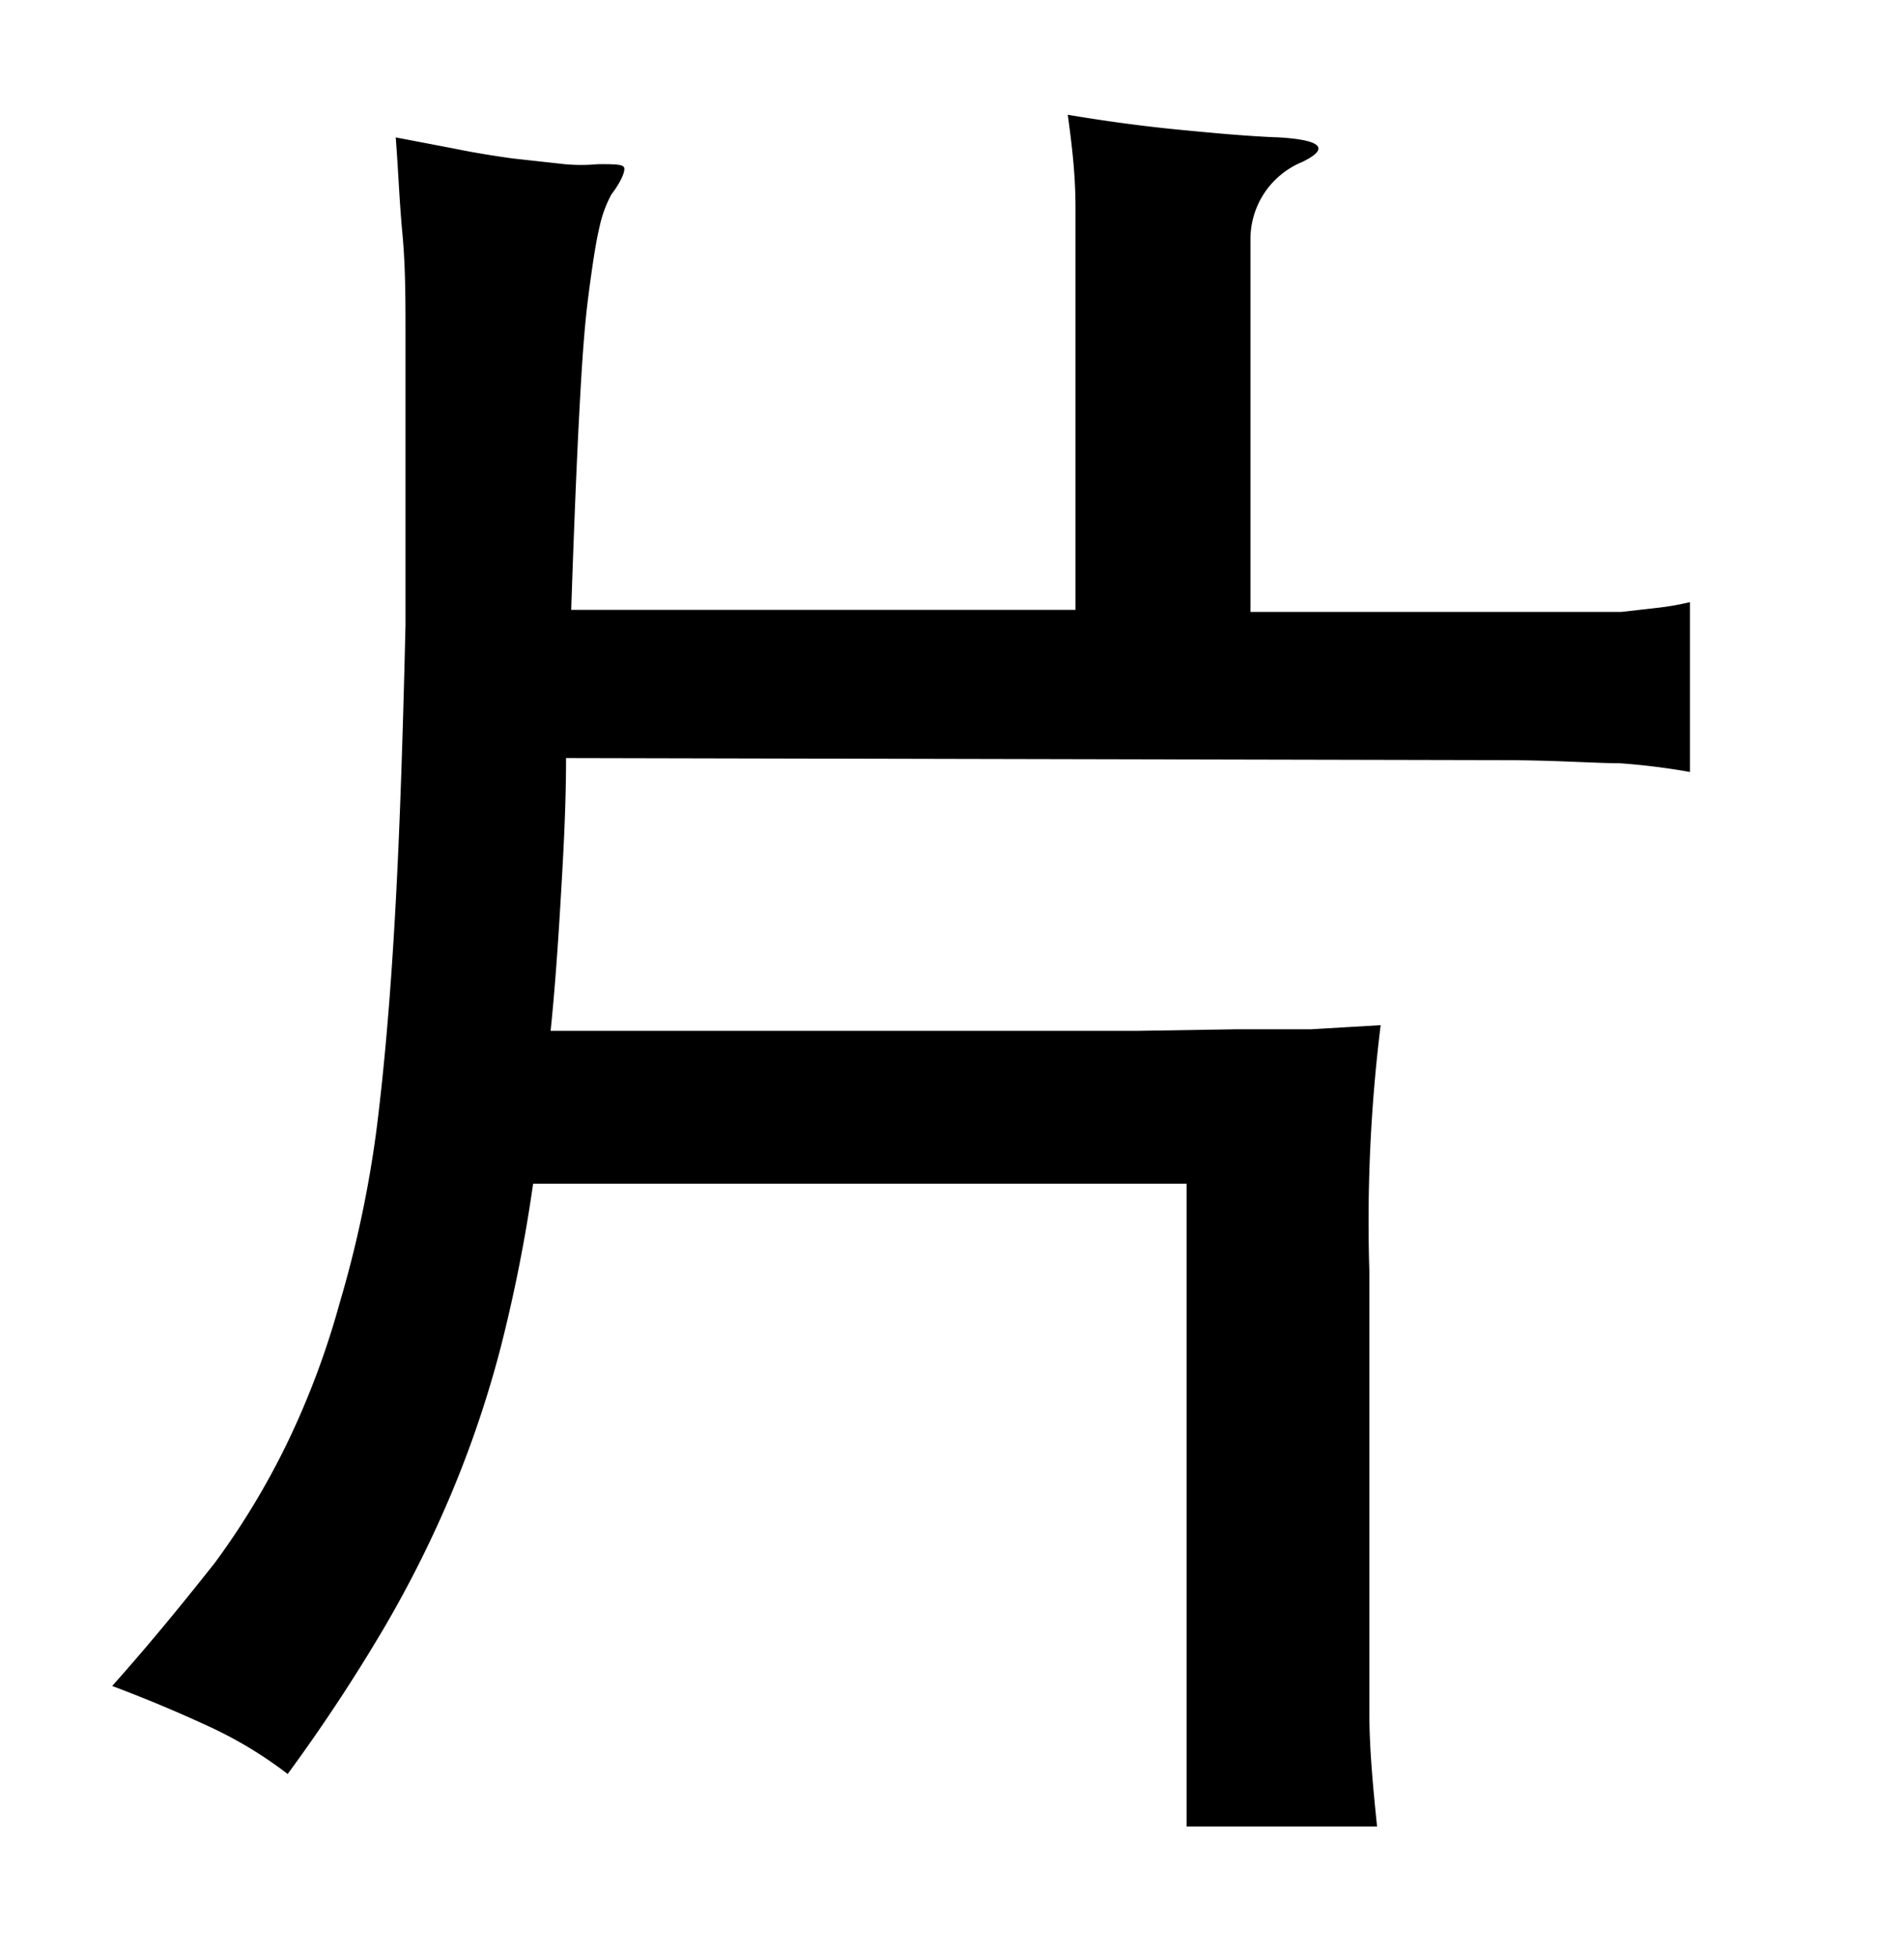 <svg xmlns="http://www.w3.org/2000/svg" viewBox="0 0 37 38"><title>radical</title><g id="Layer_2" data-name="Layer 2"><path d="M11,14.73c0,1-.06,2-.11,2.84s-.11,1.69-.19,2.46H19.5l2.62,0L24,20l1.47,0,1.36-.08a31.09,31.09,0,0,0-.22,4.77v6c0,1,0,1.86,0,2.57s.07,1.45.15,2.23h-3.7V23H10.36a29.82,29.82,0,0,1-.63,3.18,20.94,20.94,0,0,1-.93,2.77,22.11,22.11,0,0,1-1.33,2.67,33.74,33.74,0,0,1-1.88,2.85,8,8,0,0,0-1.5-.91c-.56-.26-1.19-.53-1.91-.8.74-.83,1.4-1.64,2-2.4A14.86,14.86,0,0,0,5.6,28a16.05,16.05,0,0,0,1-2.68A21.92,21.92,0,0,0,7.31,22c.16-1.25.28-2.67.37-4.28s.15-3.46.2-5.58c0-1.21,0-2.26,0-3.17V6.54c0-.7,0-1.36-.06-2s-.08-1.23-.13-1.87l1.15.22c.39.08.77.14,1.13.19l1,.11a3.45,3.45,0,0,0,.65,0c.32,0,.49,0,.51.07s-.06.27-.25.52a2.35,2.35,0,0,0-.23.63c-.07.29-.14.75-.22,1.37s-.13,1.41-.18,2.38-.1,2.21-.15,3.69h9.8V6.71q0-1.63,0-2.67c0-.69-.08-1.29-.15-1.81.71.12,1.44.22,2.16.29s1.38.13,1.95.15c.81.05,1,.21.44.48a1.62,1.62,0,0,0-1,1.48v7.26h6.21c.37,0,.69,0,1,0l.7-.08a5.22,5.22,0,0,0,.63-.11V15a13.14,13.14,0,0,0-1.37-.17c-.49,0-1.26-.06-2.29-.06Z"/></g></svg>